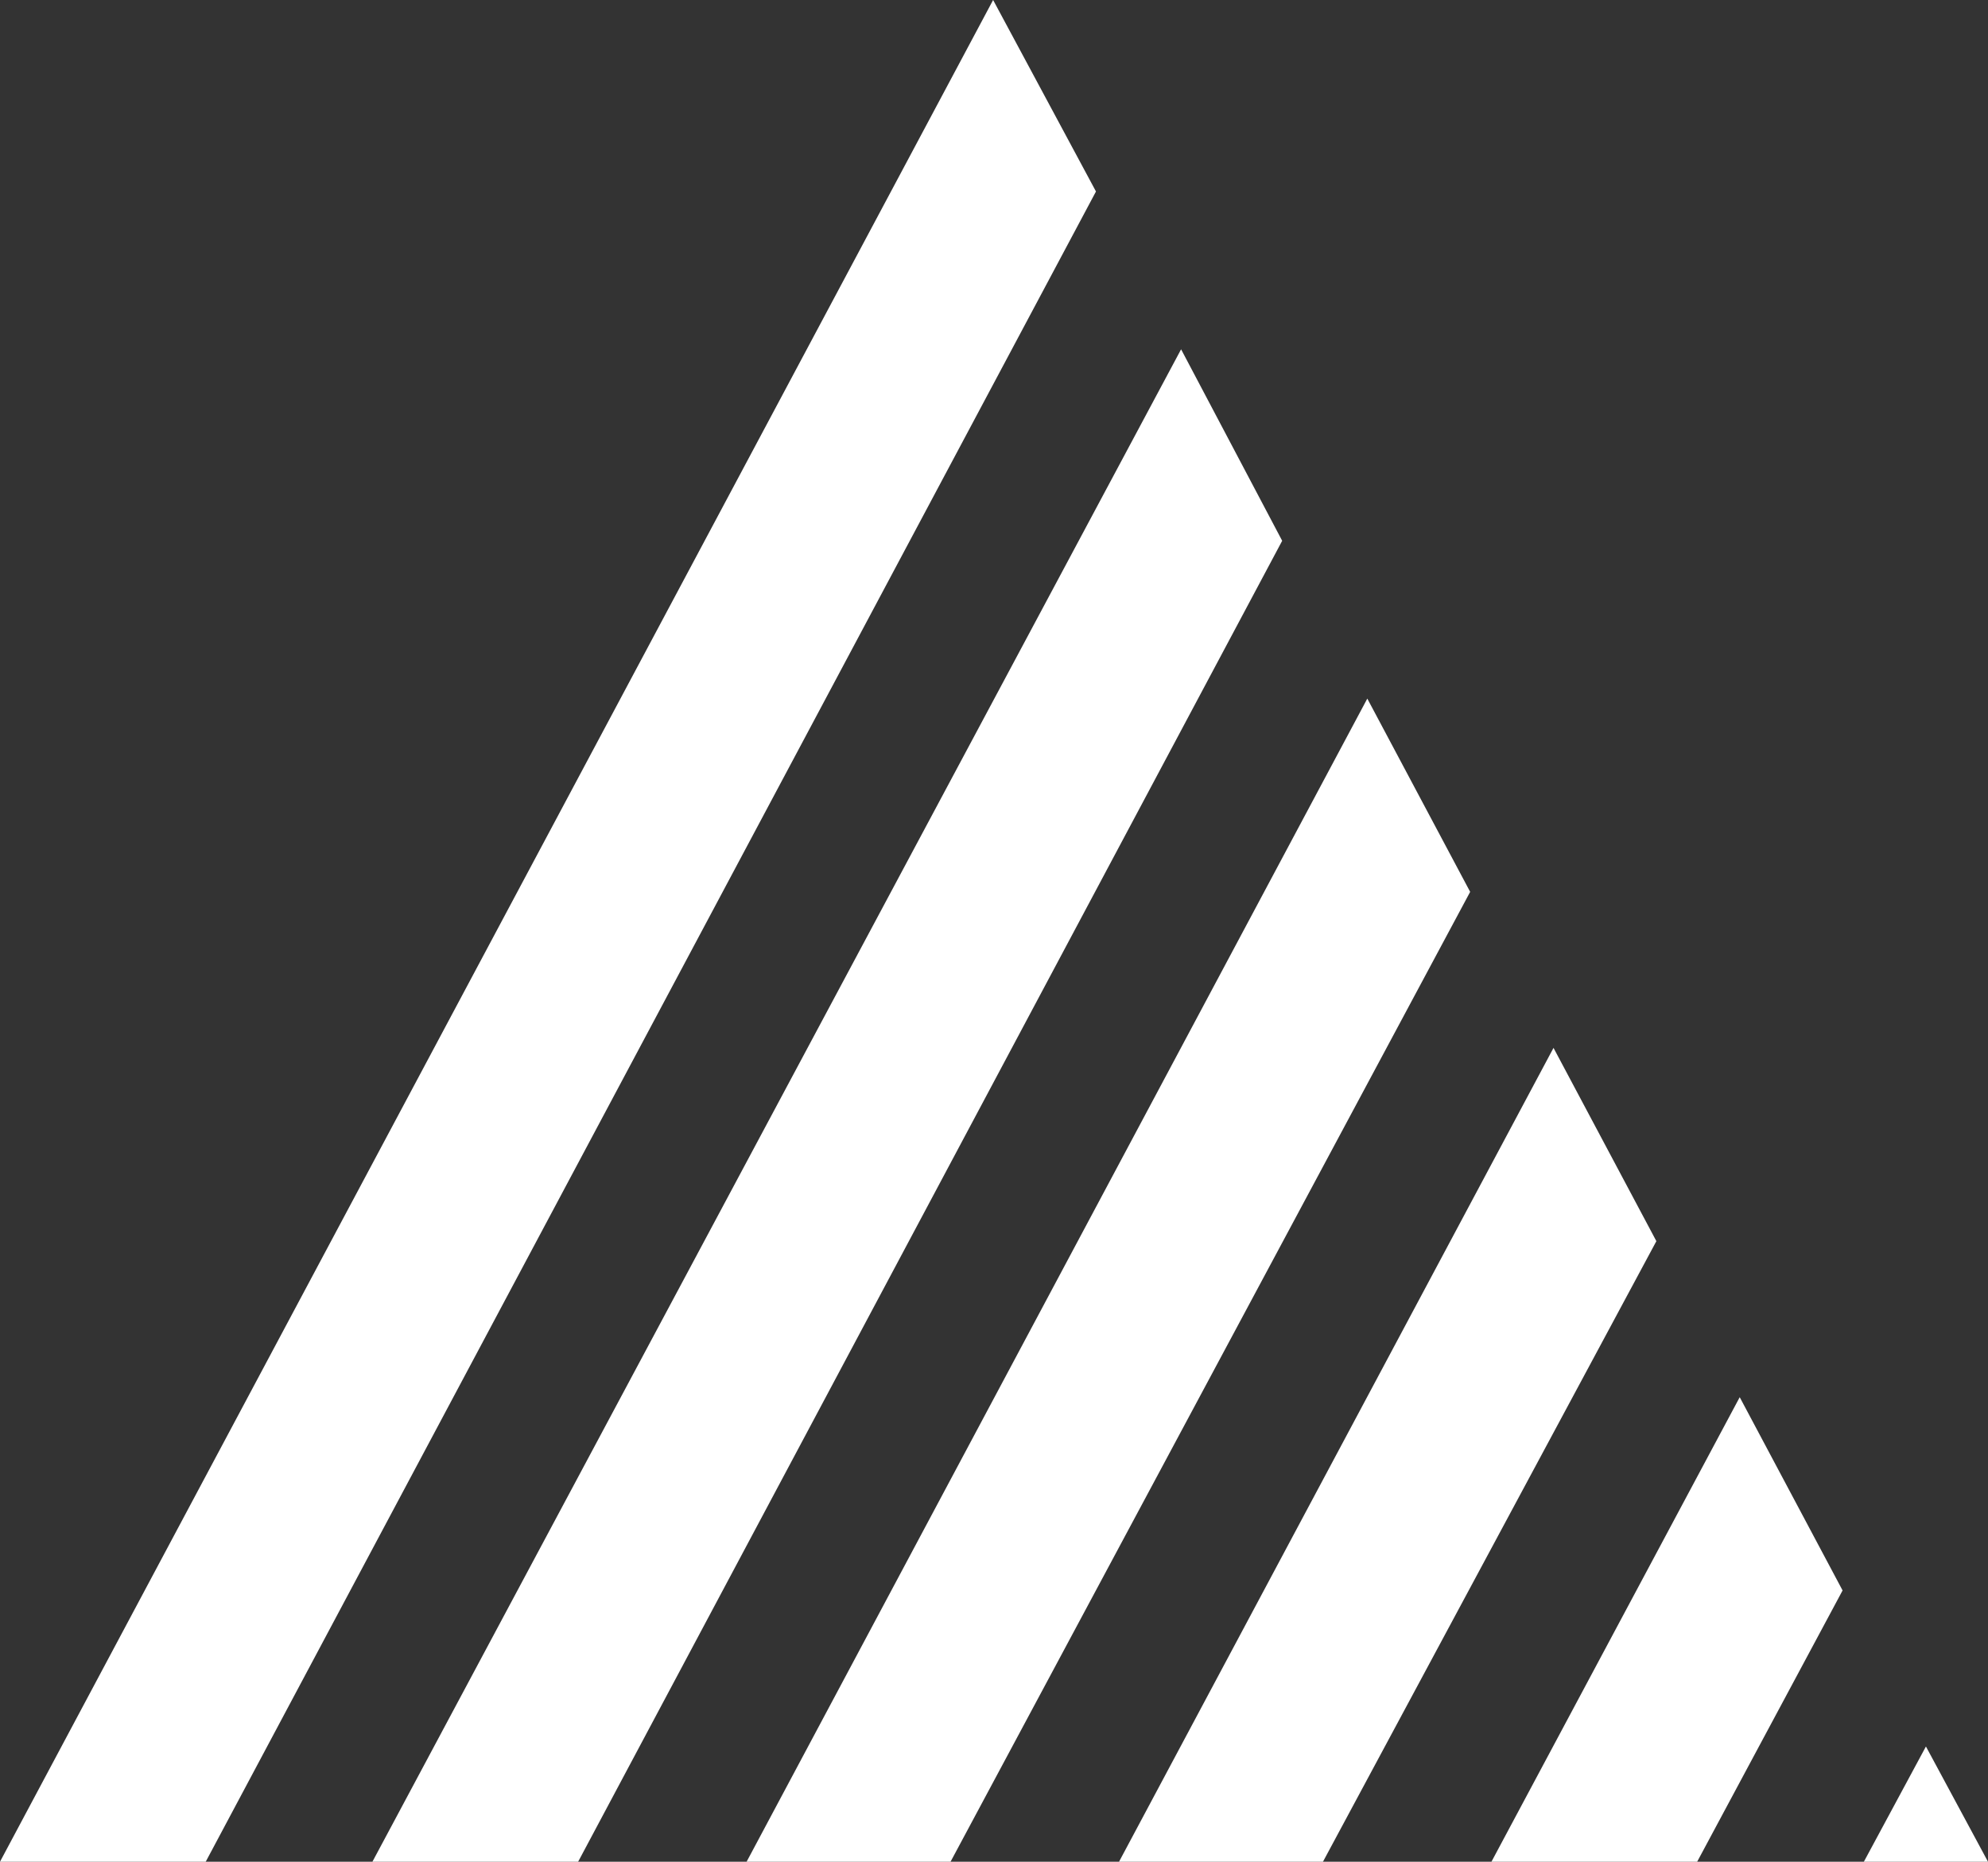 <?xml version="1.0" encoding="utf-8"?>
<!-- Generator: Adobe Illustrator 19.2.0, SVG Export Plug-In . SVG Version: 6.00 Build 0)  -->
<svg version="1.1" id="Layer_1" xmlns="http://www.w3.org/2000/svg" xmlns:xlink="http://www.w3.org/1999/xlink" x="0px" y="0px"
	 viewBox="0 0 112.1 105" style="enable-background:new 0 0 112.1 105;" xml:space="preserve">
<rect x="0" y="0" width="112.1" height="105" fill="#333333" stroke="none"/>
<style type="text/css">
	.st0{fill:#FFFFFF;}
</style>
<polygon class="st0" points="112.1,105 105.1,105 108.6,98.5 "/>
<polygon class="st0" points="61.8,10.8 11.6,105 0,105 56,0 "/>
<polygon class="st0" points="32.6,105 72.3,30.5 66.6,19.7 21,105 "/>
<polygon class="st0" points="82.9,50.3 53.6,105 42.1,105 77.1,39.4 "/>
<polygon class="st0" points="74.6,105 93.4,70 87.6,59.1 63.1,105 "/>
<polygon class="st0" points="95.7,105 103.9,89.7 98.1,78.8 84.1,105 "/>
</svg>
